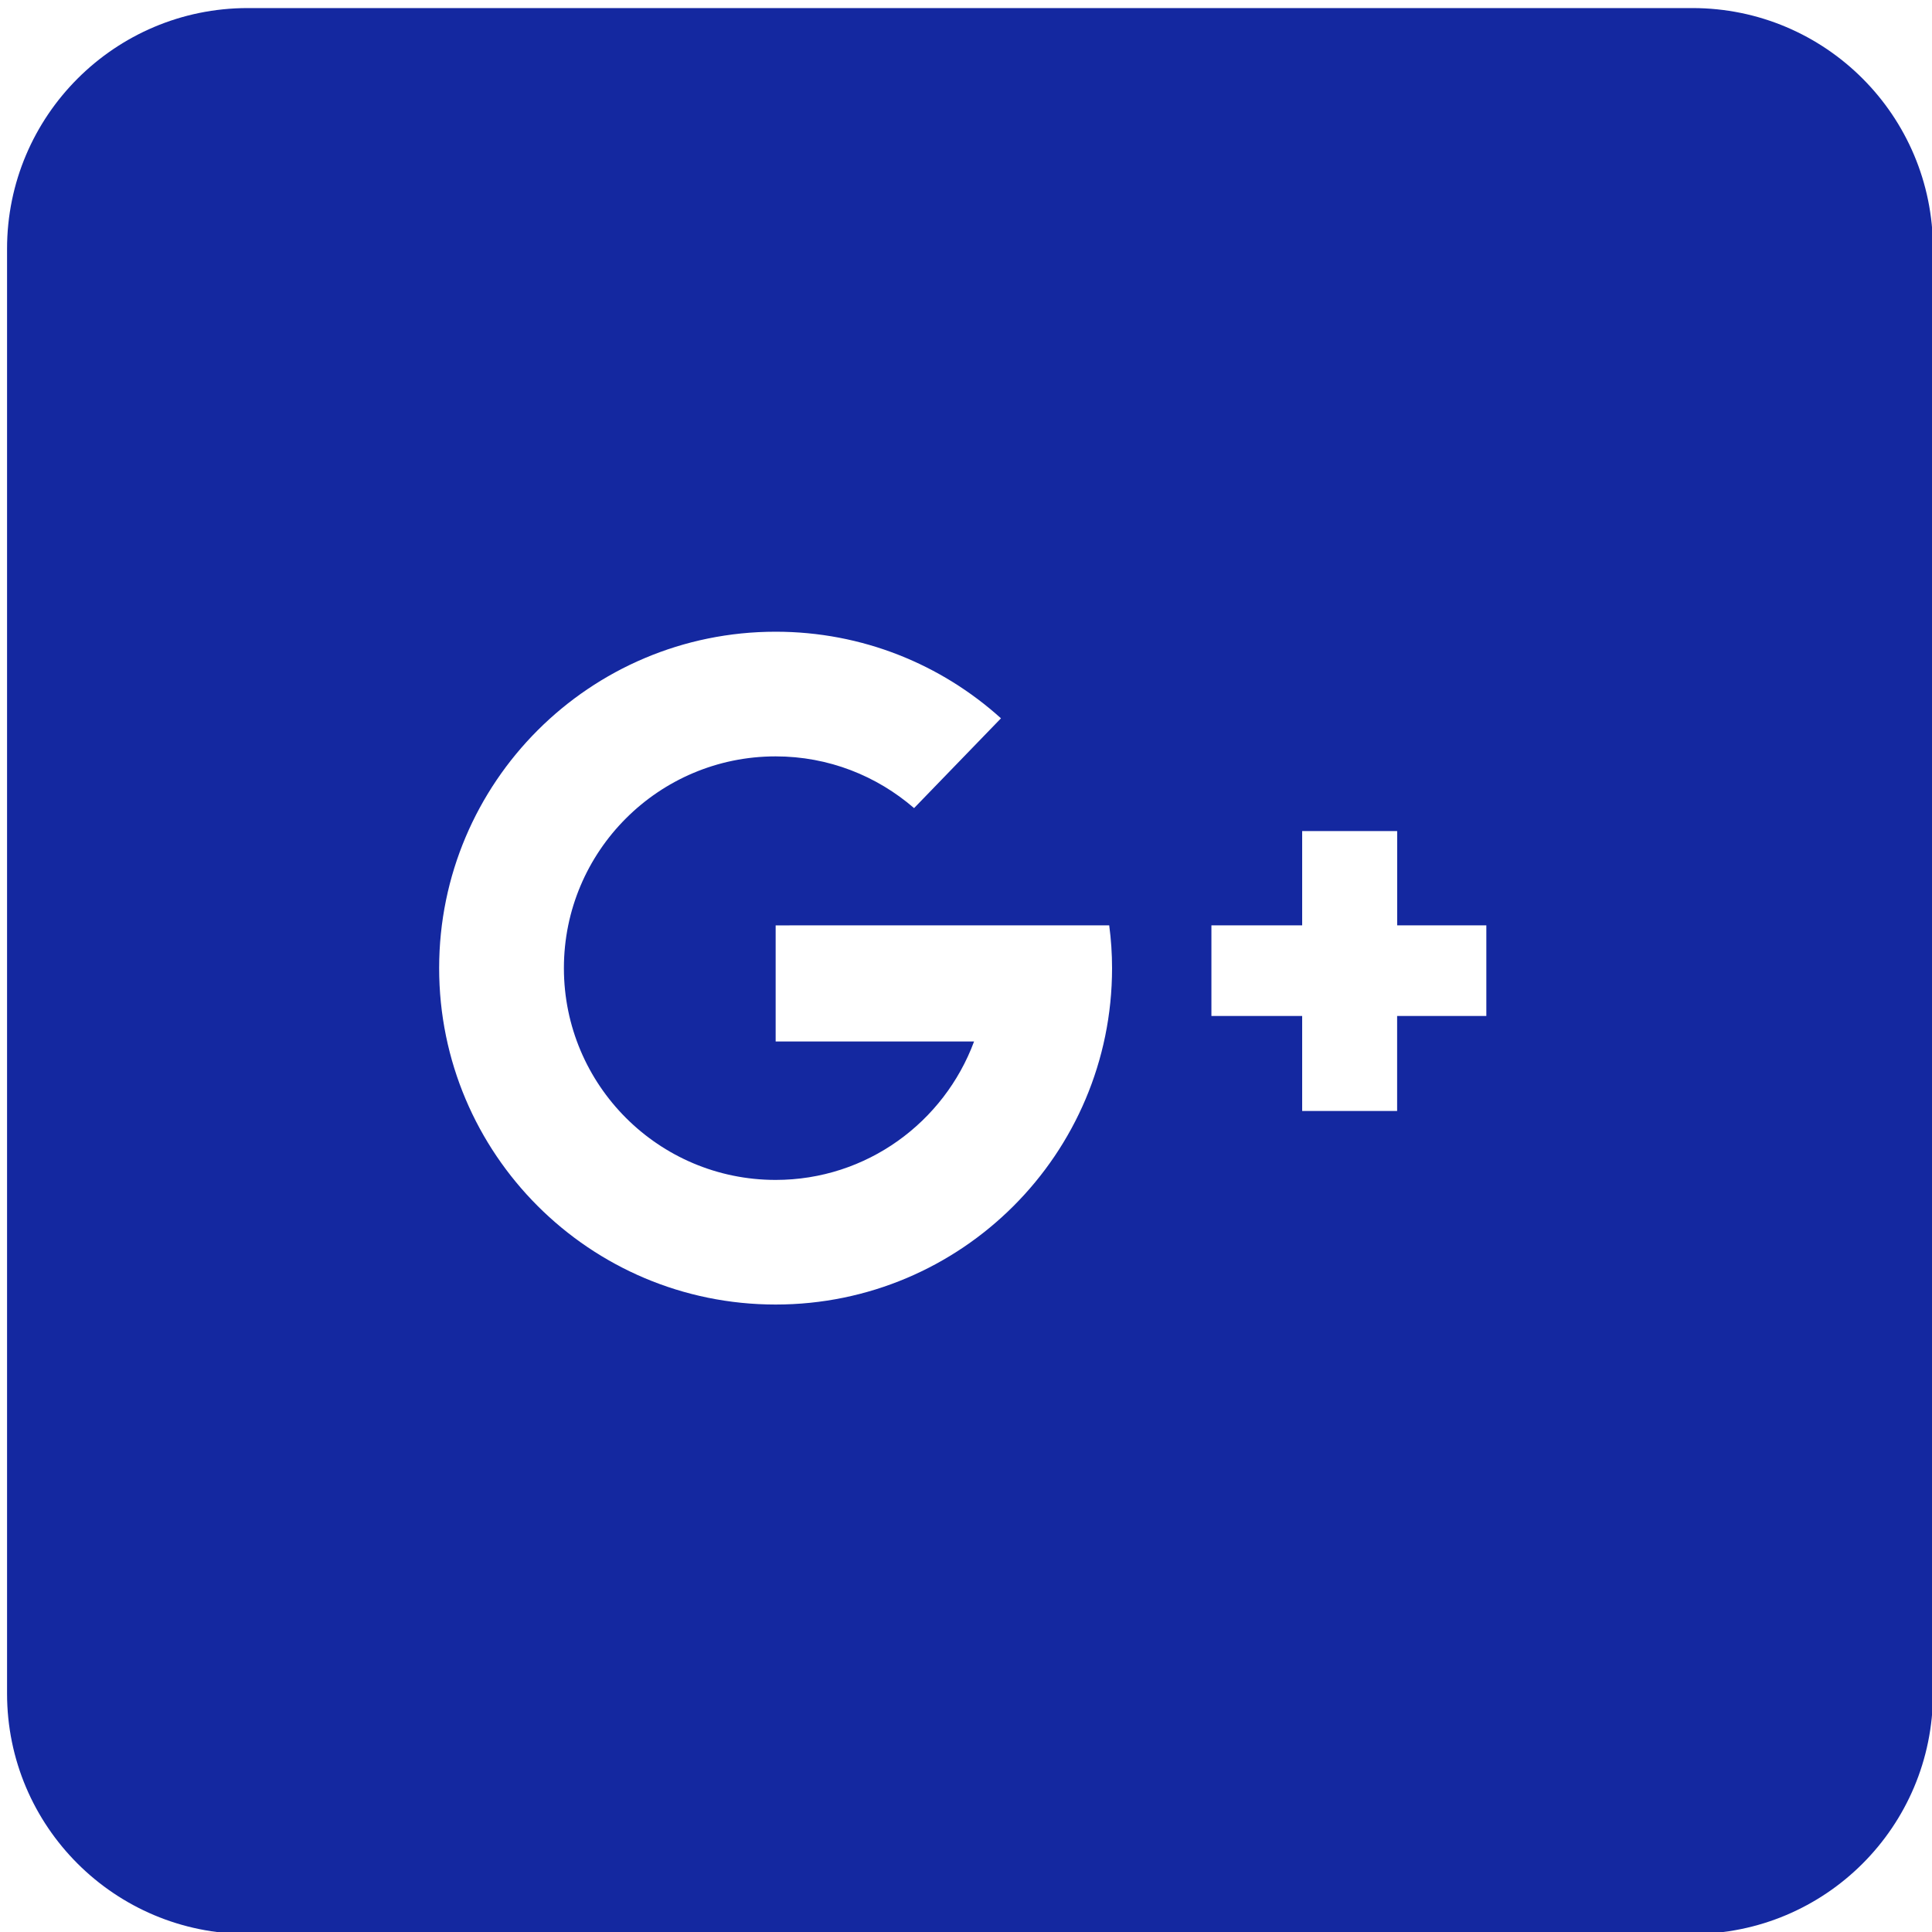 <?xml version="1.0" encoding="utf-8"?>
<!-- Generator: Adobe Illustrator 16.0.0, SVG Export Plug-In . SVG Version: 6.00 Build 0)  -->
<!DOCTYPE svg PUBLIC "-//W3C//DTD SVG 1.1//EN" "http://www.w3.org/Graphics/SVG/1.1/DTD/svg11.dtd">
<svg version="1.1" id="레이어_1" xmlns="http://www.w3.org/2000/svg" xmlns:xlink="http://www.w3.org/1999/xlink" x="0px"
	 y="0px" viewBox="0 0 40 40" enable-background="new 0 0 40 40" xml:space="preserve">
<path fill="#1428a0" d="M35.039,0.167H5.13c-2.752,0-4.984,2.233-4.984,4.984v29.911c0,2.754,2.232,4.979,4.984,4.979h29.909
	c2.756,0,4.981-2.226,4.981-4.979V5.151C40.021,2.399,37.795,0.167,35.039,0.167z M16.059,27.009c-3.849,0-6.967-3.118-6.967-6.965
	c0-3.847,3.119-6.965,6.967-6.965c1.795,0,3.43,0.678,4.665,1.793l-1.799,1.859c-0.77-0.666-1.769-1.071-2.866-1.071
	c-2.421,0-4.384,1.963-4.384,4.384s1.963,4.385,4.384,4.385c1.885,0,3.488-1.195,4.108-2.866h-4.108v-2.404l4.293-0.001h2.613
	c0.039,0.292,0.059,0.587,0.059,0.887C23.023,23.891,19.906,27.009,16.059,27.009z M30.772,21.035h-1.846v1.967H26.96v-1.967h-1.879
	v-1.877h1.879v-1.952h1.967v1.952h1.846V21.035z"/>
</svg>
